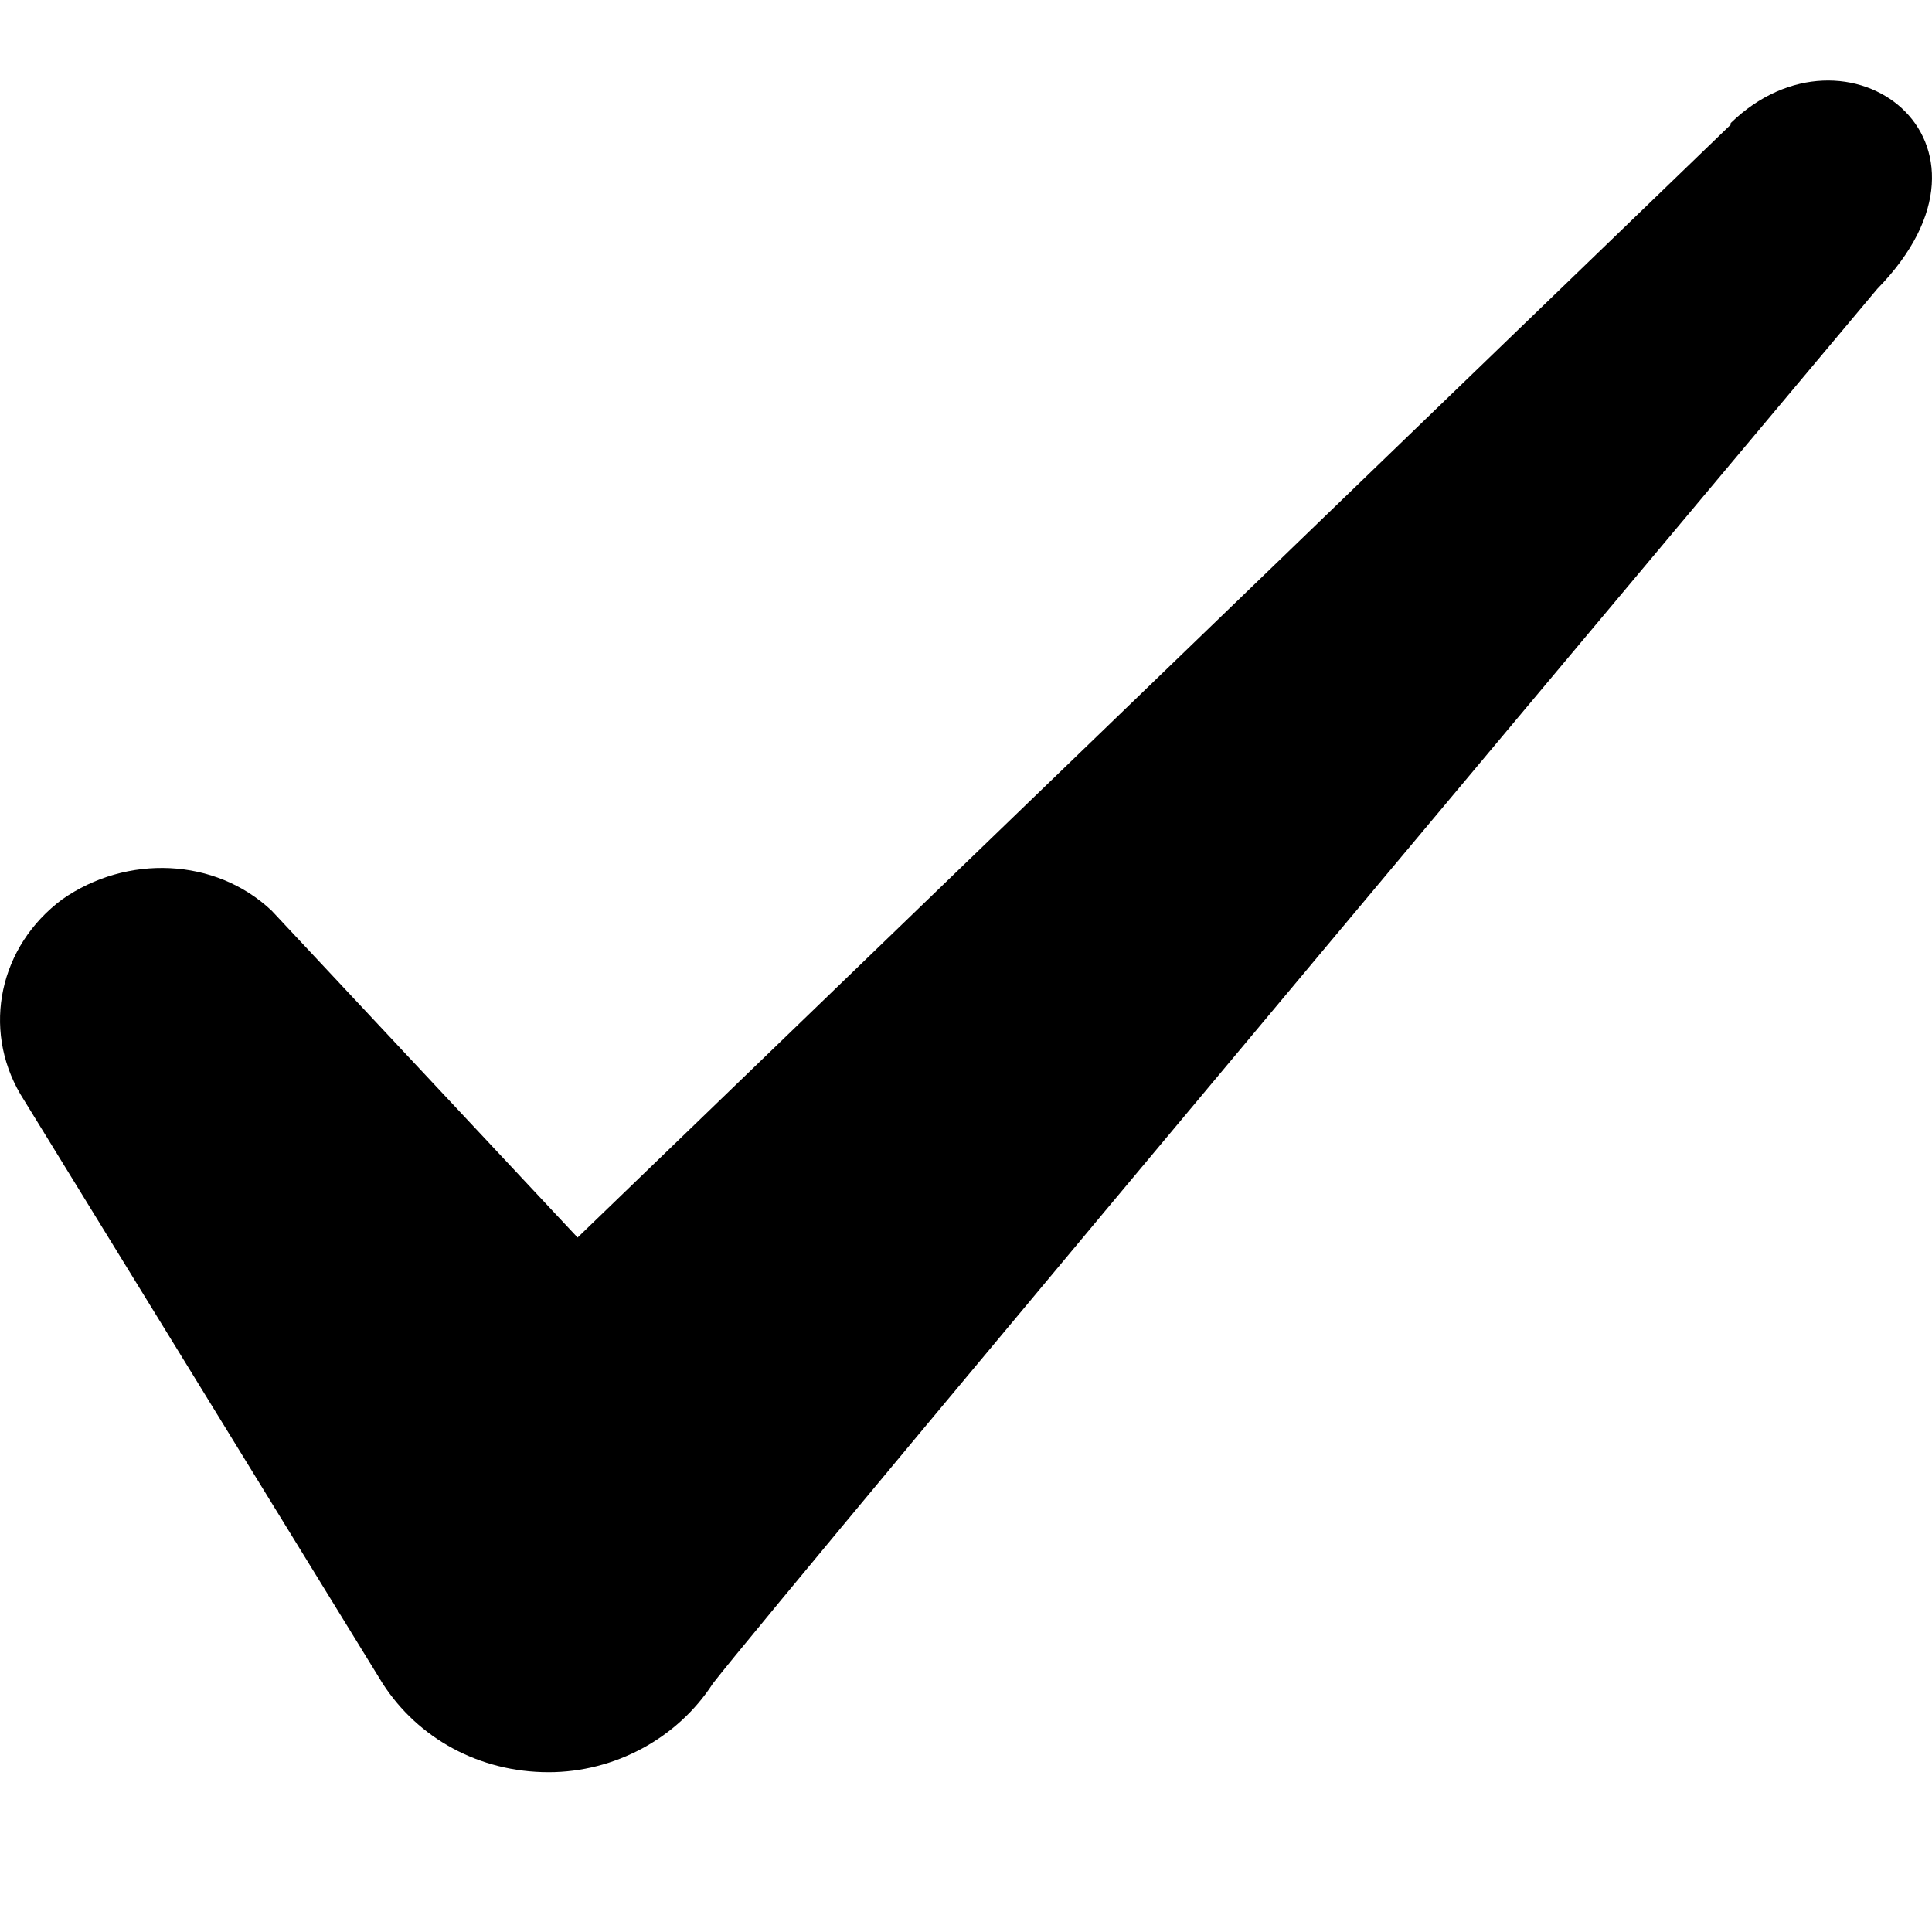 <svg viewBox="0 0 24 24" fill="none" xmlns="http://www.w3.org/2000/svg">
    <path fill-rule="evenodd" clip-rule="evenodd"
          d="M21.499 1.549L7.175 15.373L3.374 11.312C2.674 10.652 1.573 10.612 0.773 11.172C-0.007 11.752 -0.227 12.772 0.253 13.592L4.754 20.914C5.194 21.595 5.954 22.015 6.815 22.015C7.635 22.015 8.415 21.595 8.855 20.914C9.575 19.974 23.319 3.59 23.319 3.59C25.12 1.749 22.939 0.129 21.499 1.529V1.549Z"
          fill="currentColor"/>
</svg>
